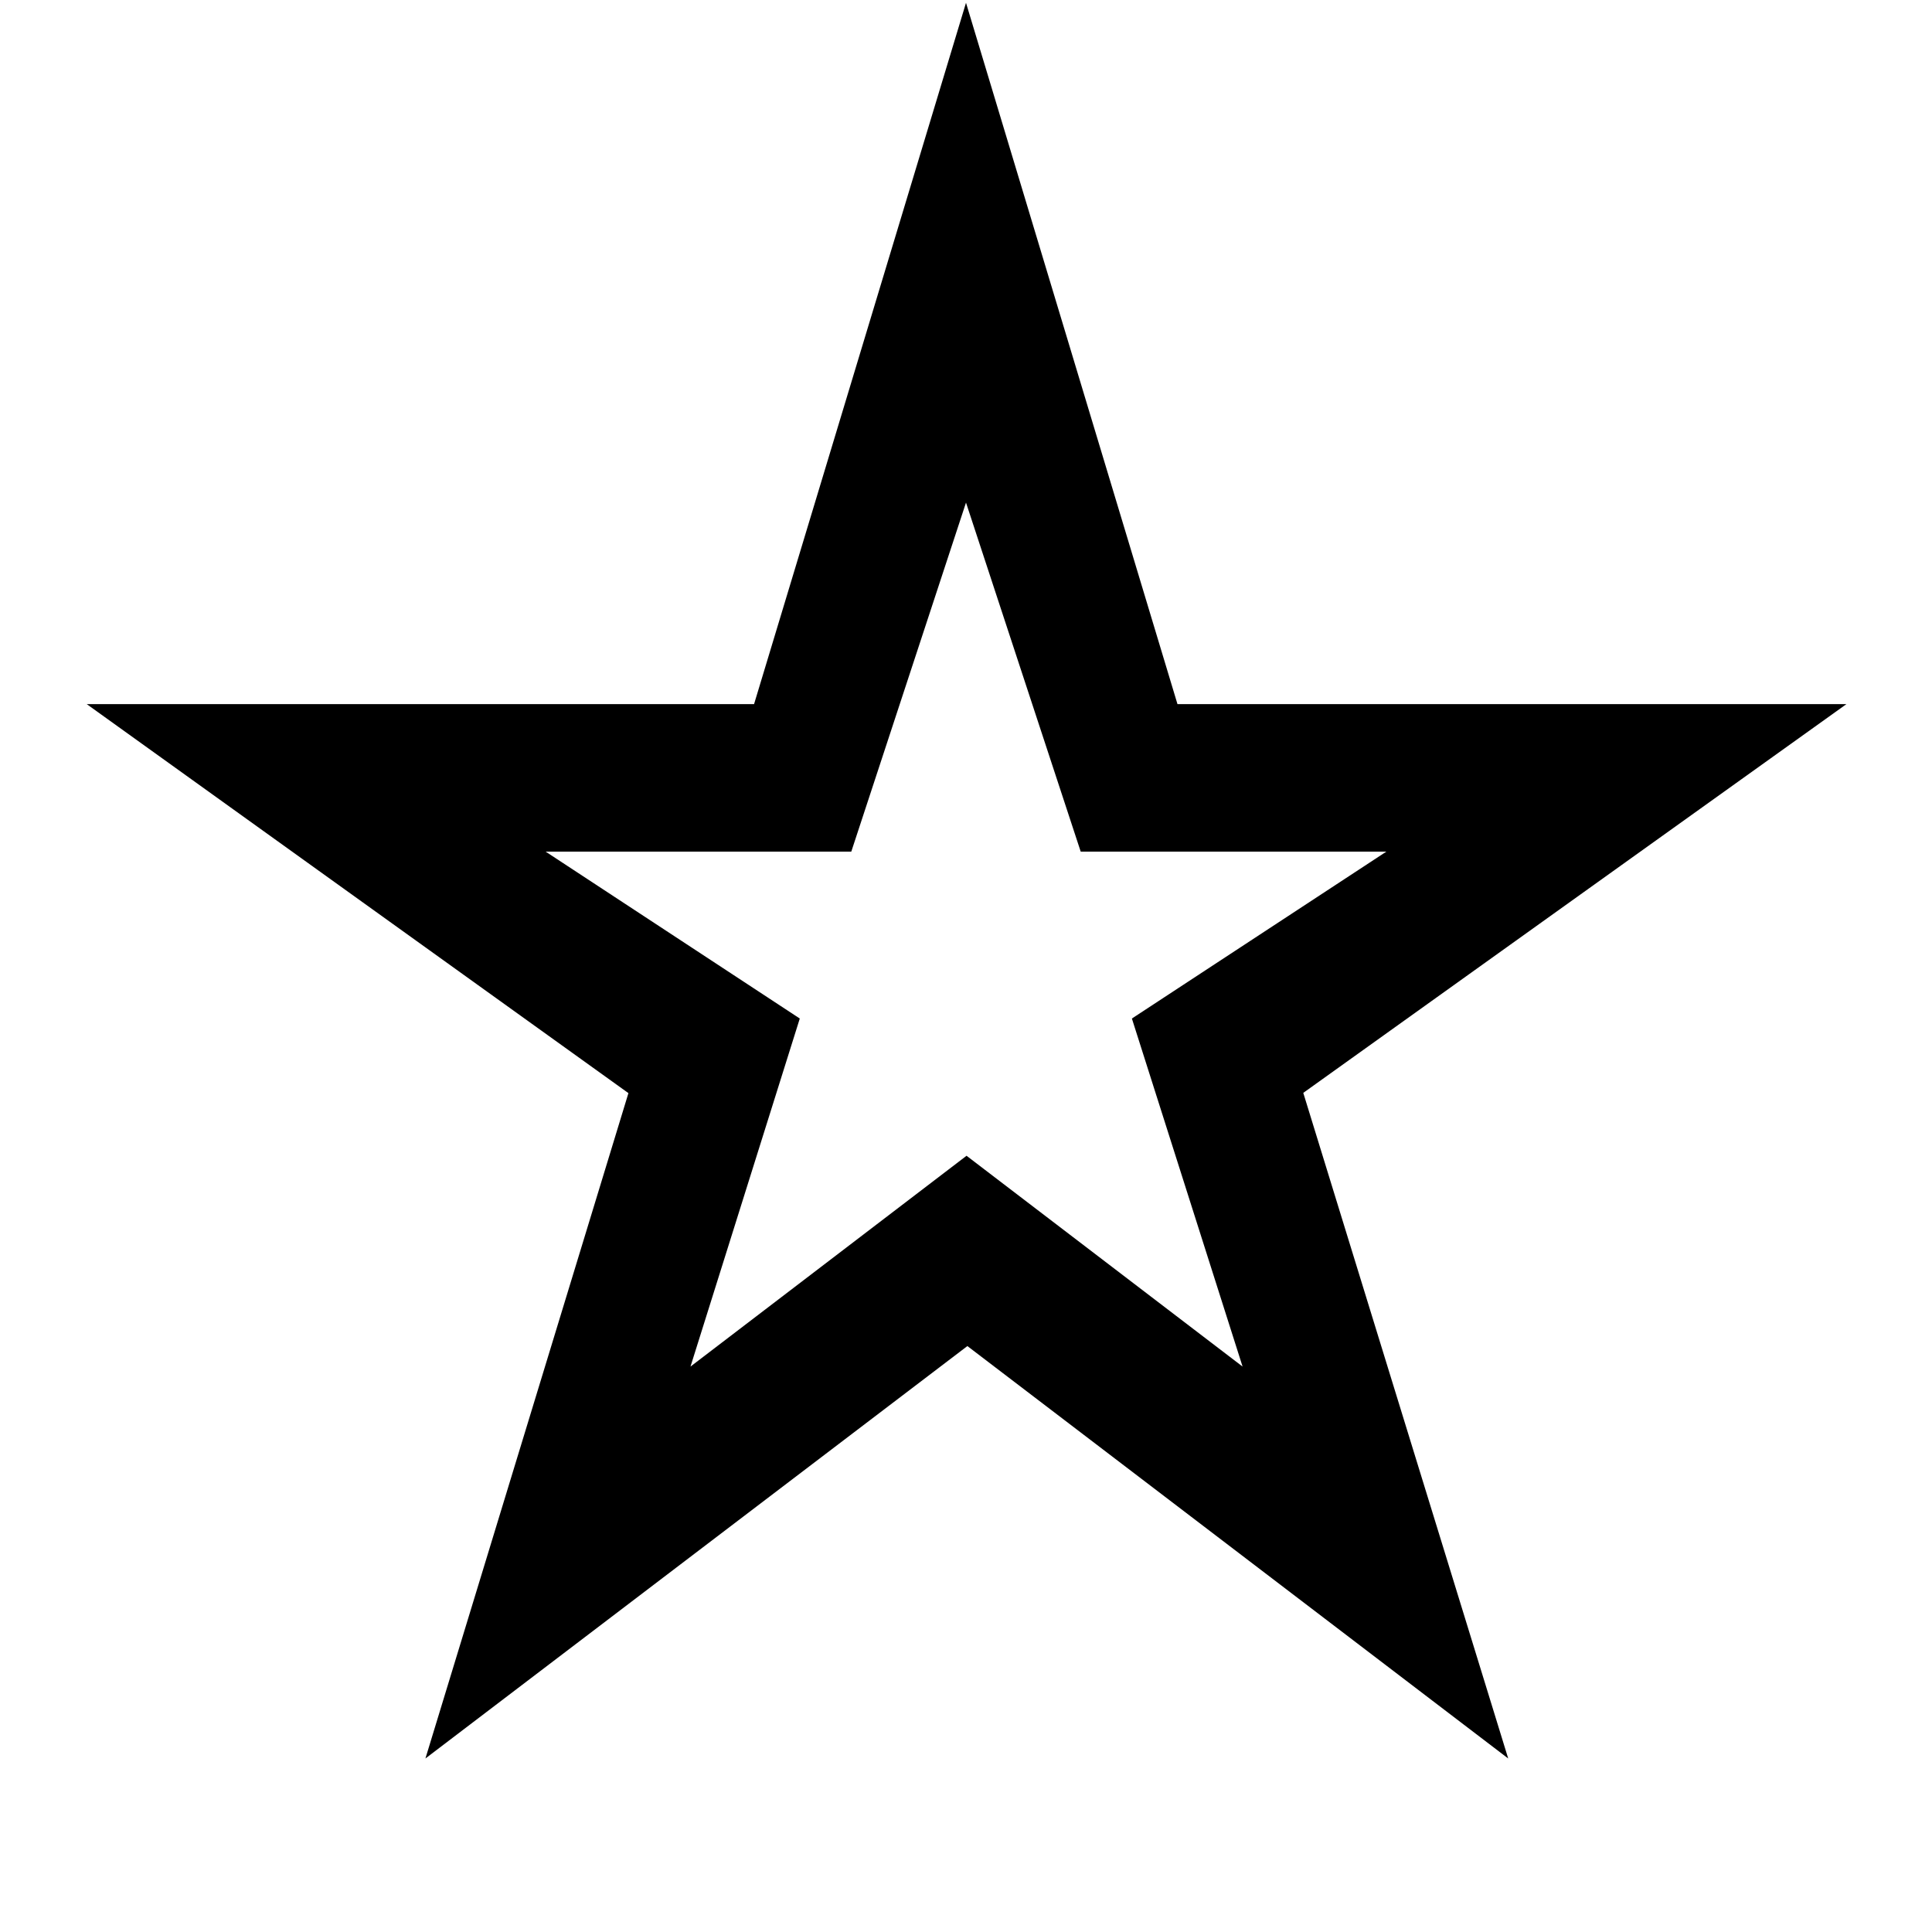 <svg xmlns="http://www.w3.org/2000/svg" height="48" viewBox="0 -960 960 960" width="48"><path d="m343.1-280.96 137.17-104.75 137.16 104.75-55-172.94 126.44-82.93H537l-57-173.43-57 173.43H271.13l126.28 82.93-54.31 172.94ZM211.39-86.22l100.87-330.61-269.17-193.3h331.6L480-958.61l105.08 348.48h332.4L647.59-416.96 749.42-86.22 480.69-291.15 211.39-86.22ZM480-496.39Z"/></svg>